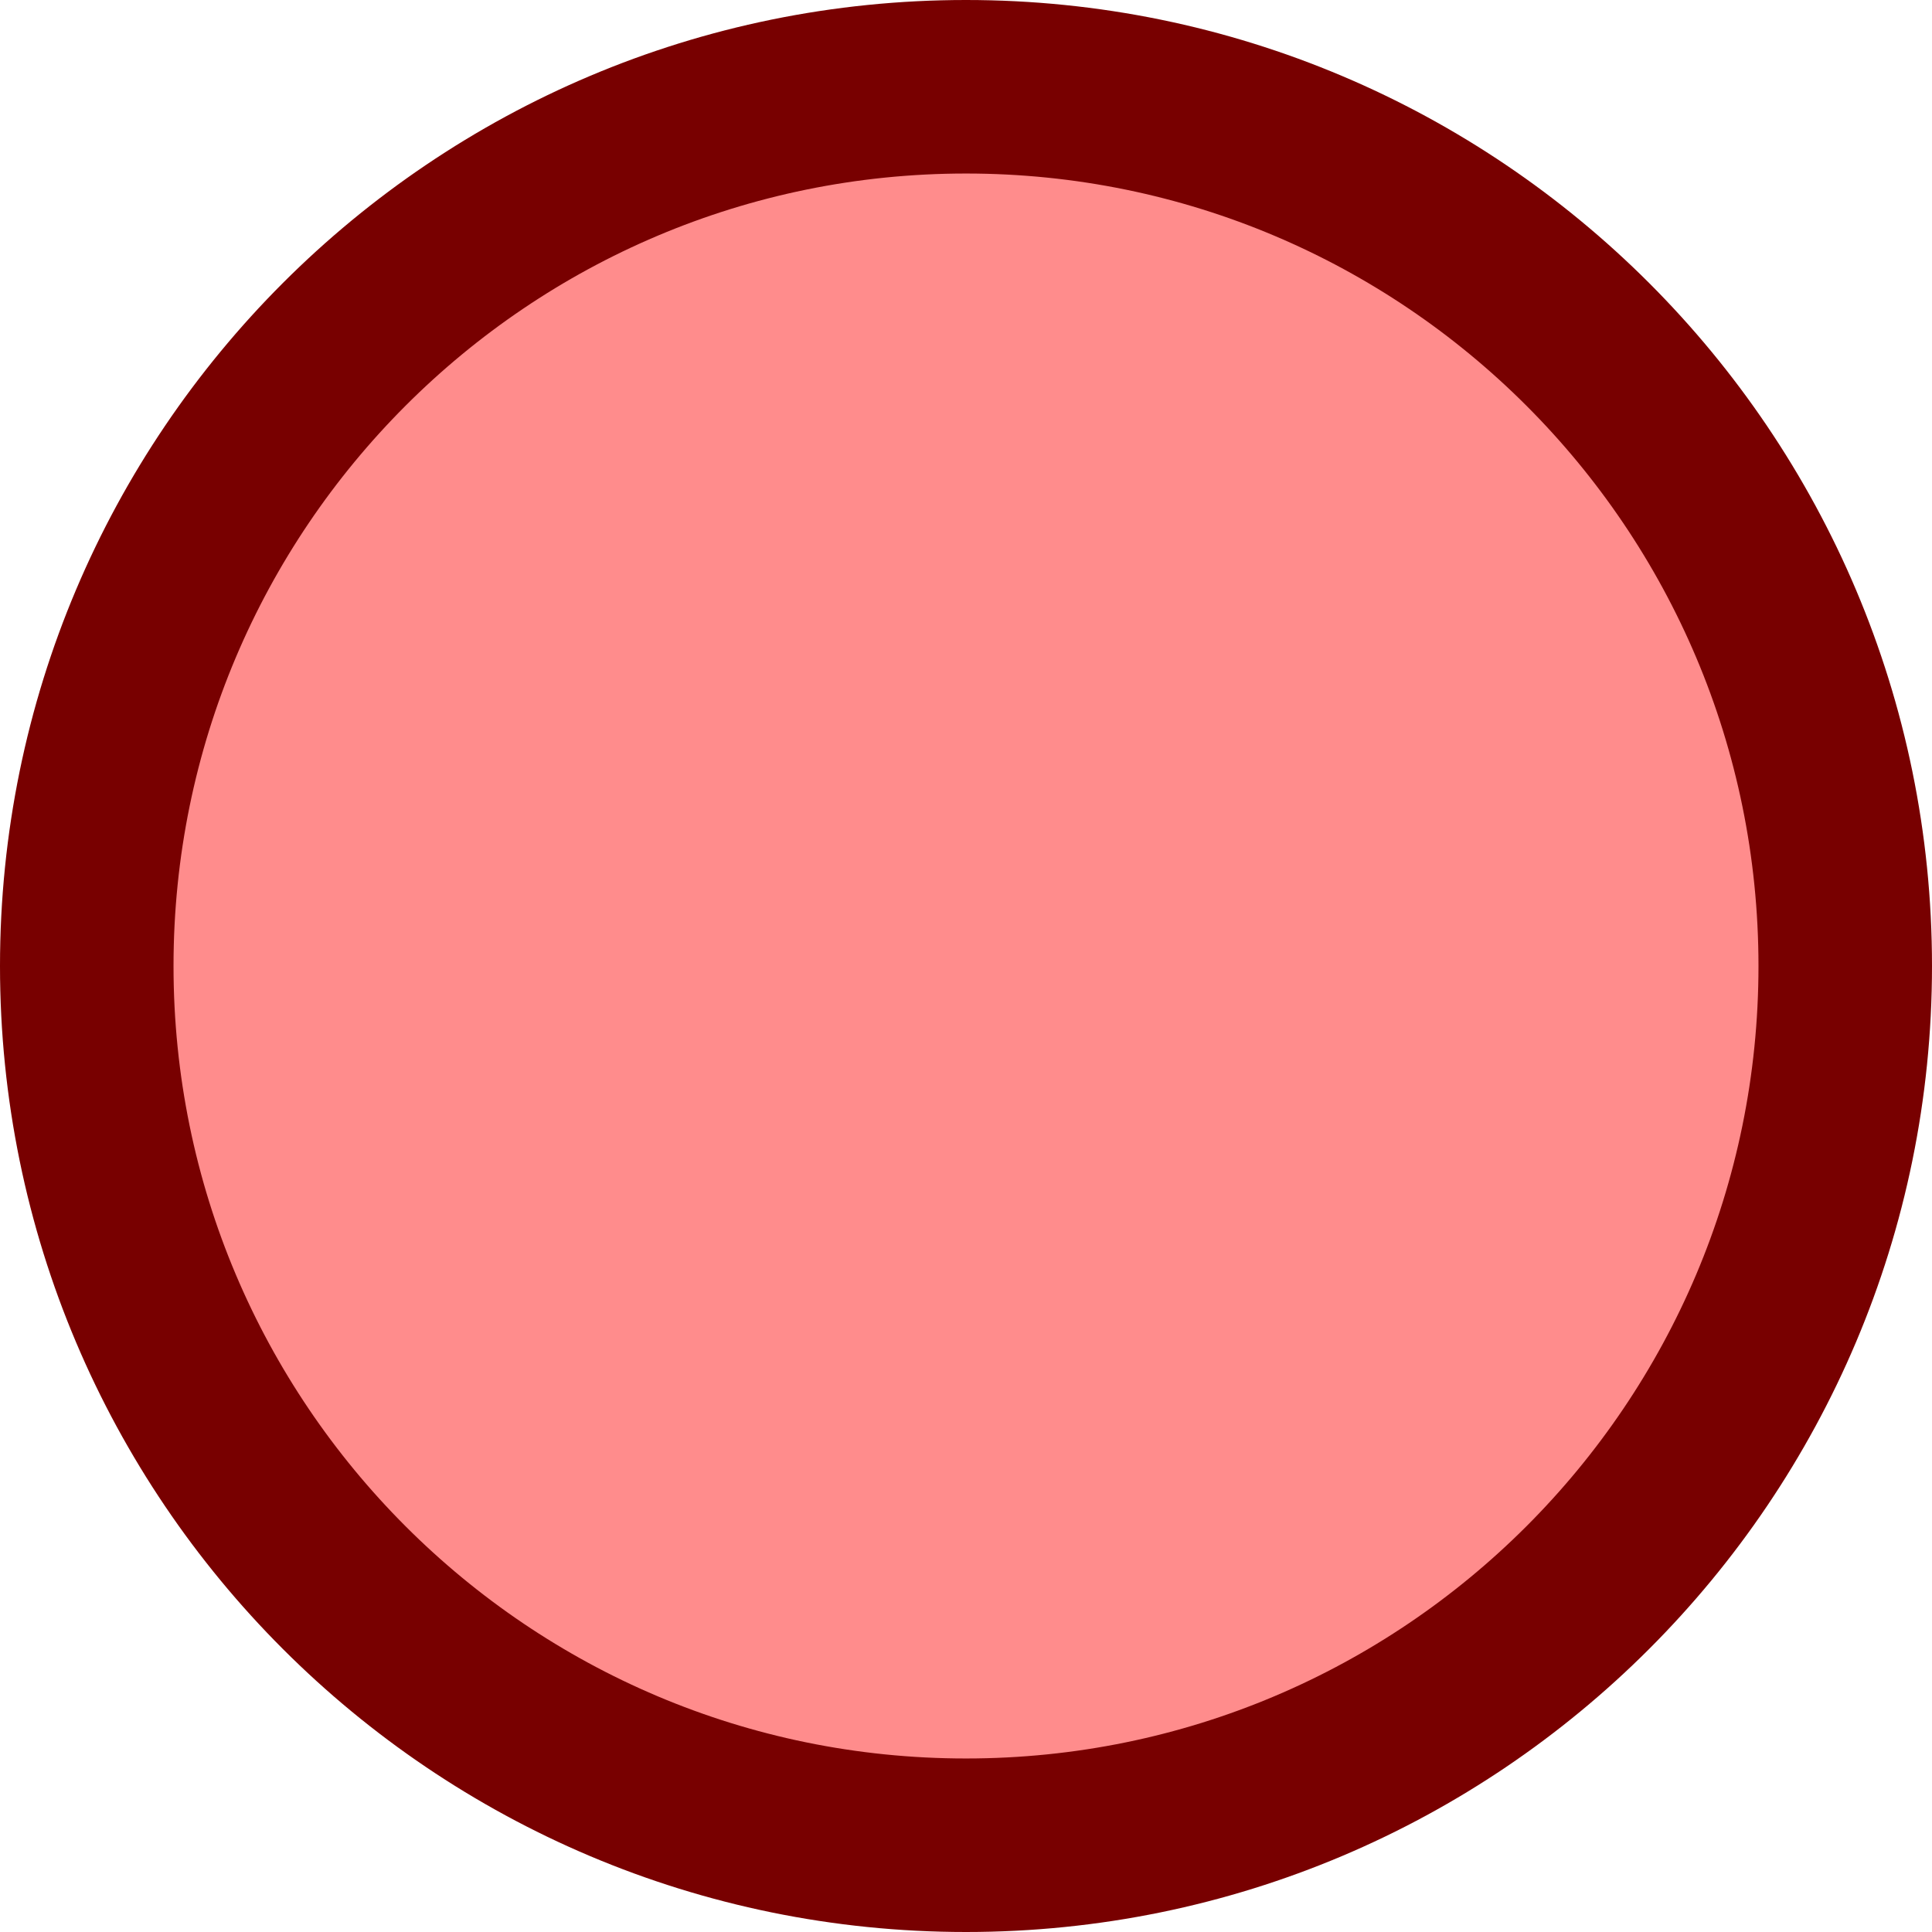 <svg version="1.1" xmlns="http://www.w3.org/2000/svg" xmlns:xlink="http://www.w3.org/1999/xlink" width="33.402" height="33.402" viewBox="0,0,33.402,33.402"><g transform="translate(-223.299,-163.299)"><g data-paper-data="{&quot;isPaintingLayer&quot;:true}" fill="#ff8c8c" fill-rule="nonzero" stroke="#780000" stroke-width="3" stroke-linecap="butt" stroke-linejoin="miter" stroke-miterlimit="10" stroke-dasharray="" stroke-dashoffset="0" style="mix-blend-mode: normal"><path d="M224.799,180c0,-8.395 6.806,-15.201 15.201,-15.201c8.395,0 15.201,6.806 15.201,15.201c0,8.395 -6.806,15.201 -15.201,15.201c-8.395,0 -15.201,-6.806 -15.201,-15.201z"/></g></g></svg><!--rotationCenter:16.701190669131222:16.701190669131222-->